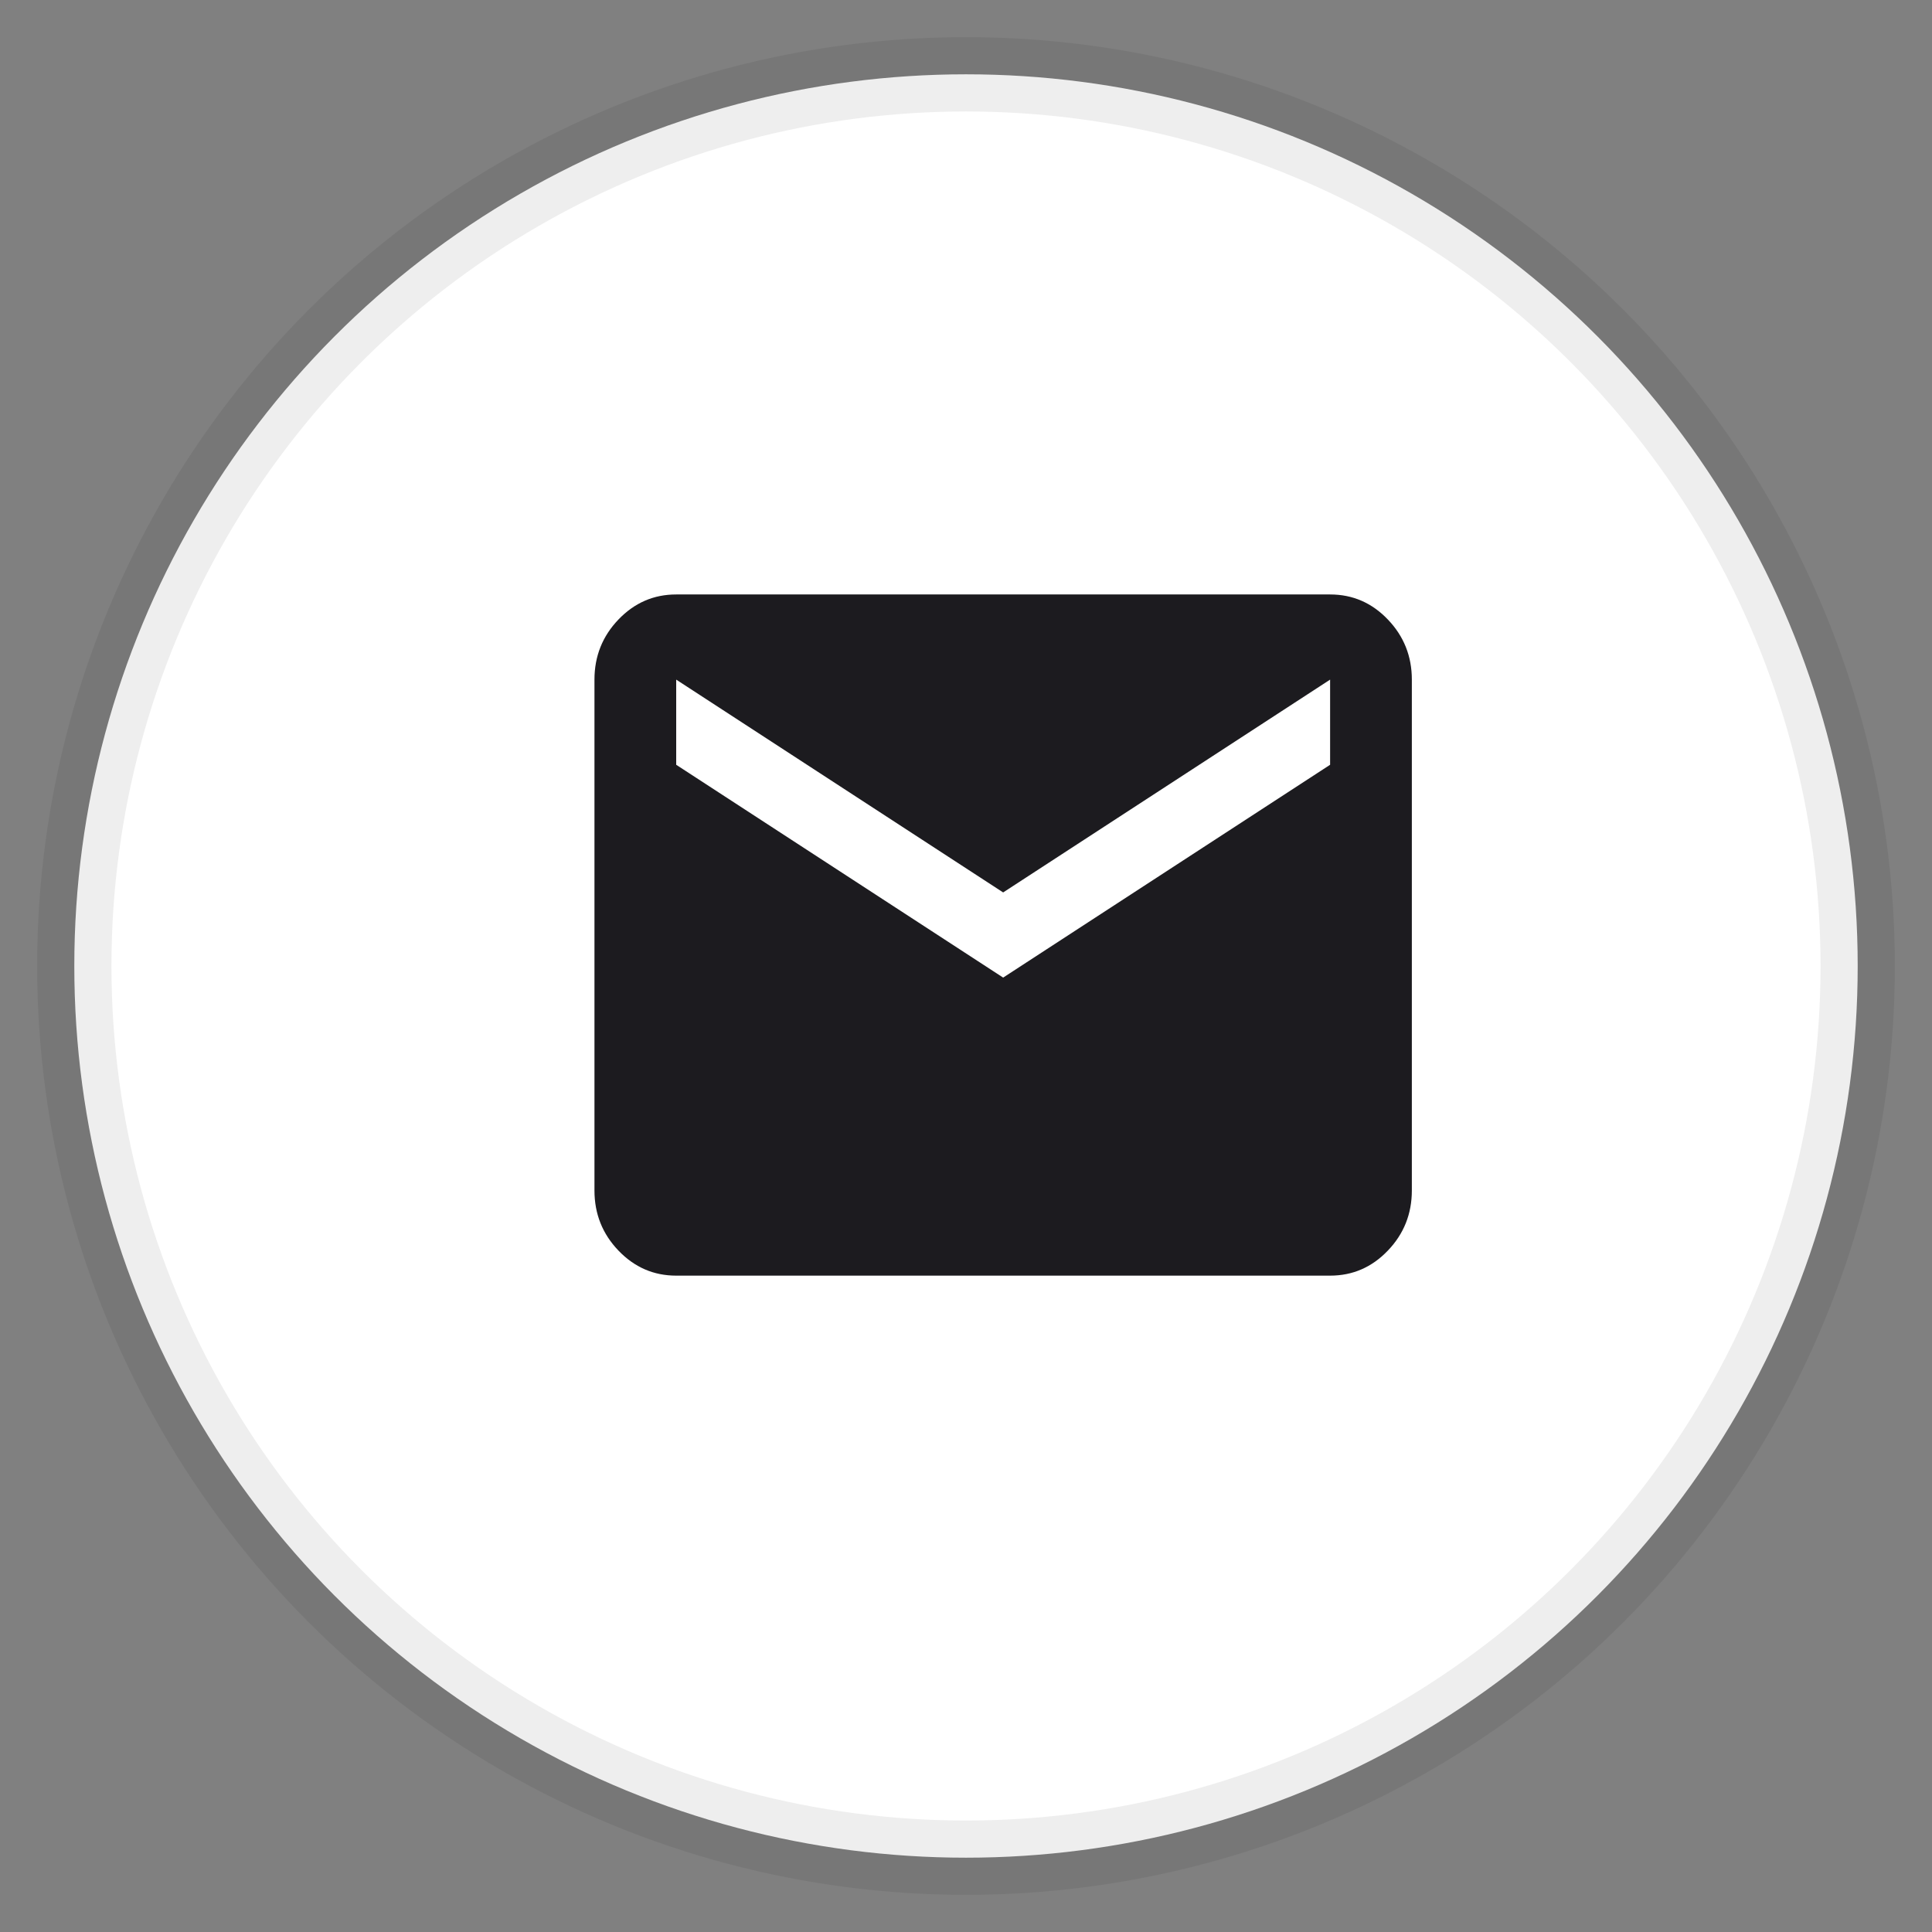 <svg width="26" height="26" viewBox="0 0 26 26" fill="none" xmlns="http://www.w3.org/2000/svg">
<rect x="0" y="0" width="26" height="26" fill="#808080" stroke="none"/>
<circle cx="13" cy="13" r="12" fill="white" stroke="black" stroke-opacity="0.07"/>
<path d="M9.1 17.167C8.797 17.167 8.539 17.055 8.323 16.83C8.108 16.606 8 16.336 8 16.021V9.146C8 8.831 8.108 8.561 8.323 8.337C8.539 8.112 8.797 8 9.1 8H17.9C18.203 8 18.462 8.112 18.677 8.337C18.892 8.561 19 8.831 19 9.146V16.021C19 16.336 18.892 16.606 18.677 16.83C18.462 17.055 18.203 17.167 17.9 17.167H9.1ZM13.5 13.156L17.9 10.292V9.146L13.5 12.01L9.1 9.146V10.292L13.5 13.156Z" fill="#1C1B1F"/>
</svg>
